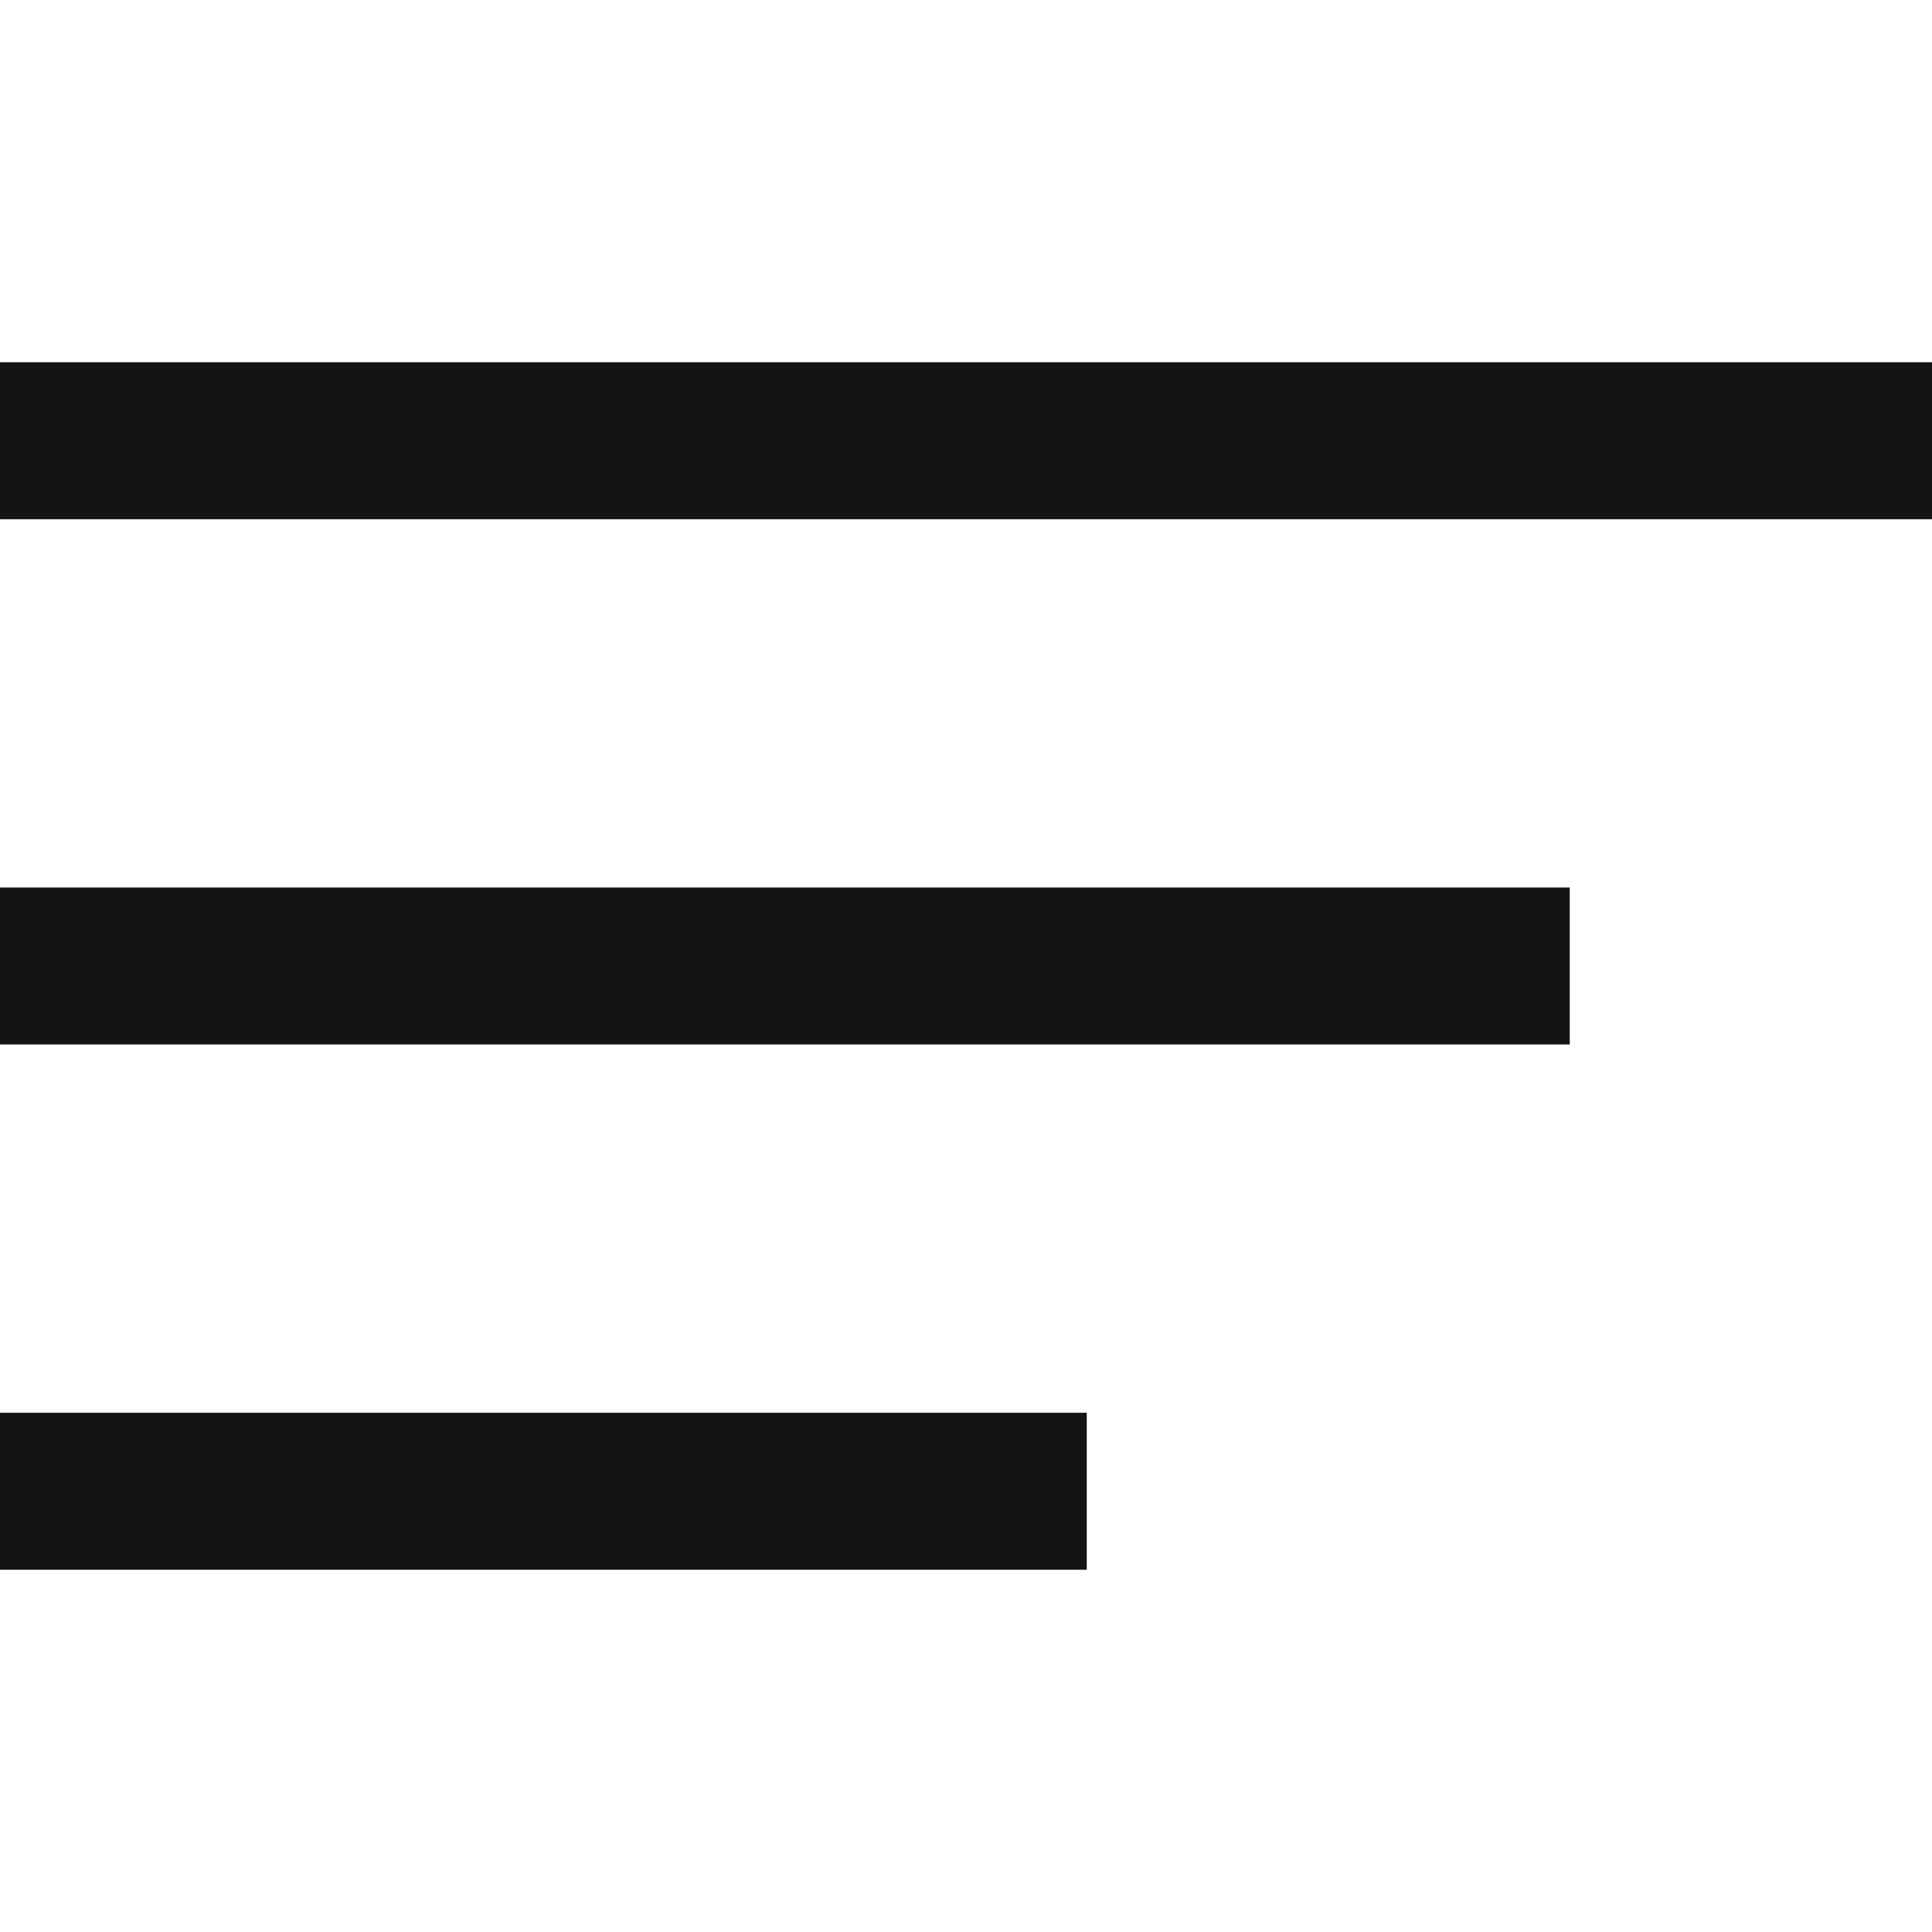 <svg xmlns="http://www.w3.org/2000/svg" width="16" height="16" viewBox="0 0 16 16">
  <path fill="#141414" fill-rule="evenodd" d="M9,11.7 L9,13 L0,13 L0,11.7 L9,11.7 Z M13,7.35 L13,8.65 L0,8.65 L0,7.35 L13,7.35 Z M16,3 L16,4.3 L0,4.3 L0,3 L16,3 Z"/>
</svg>
